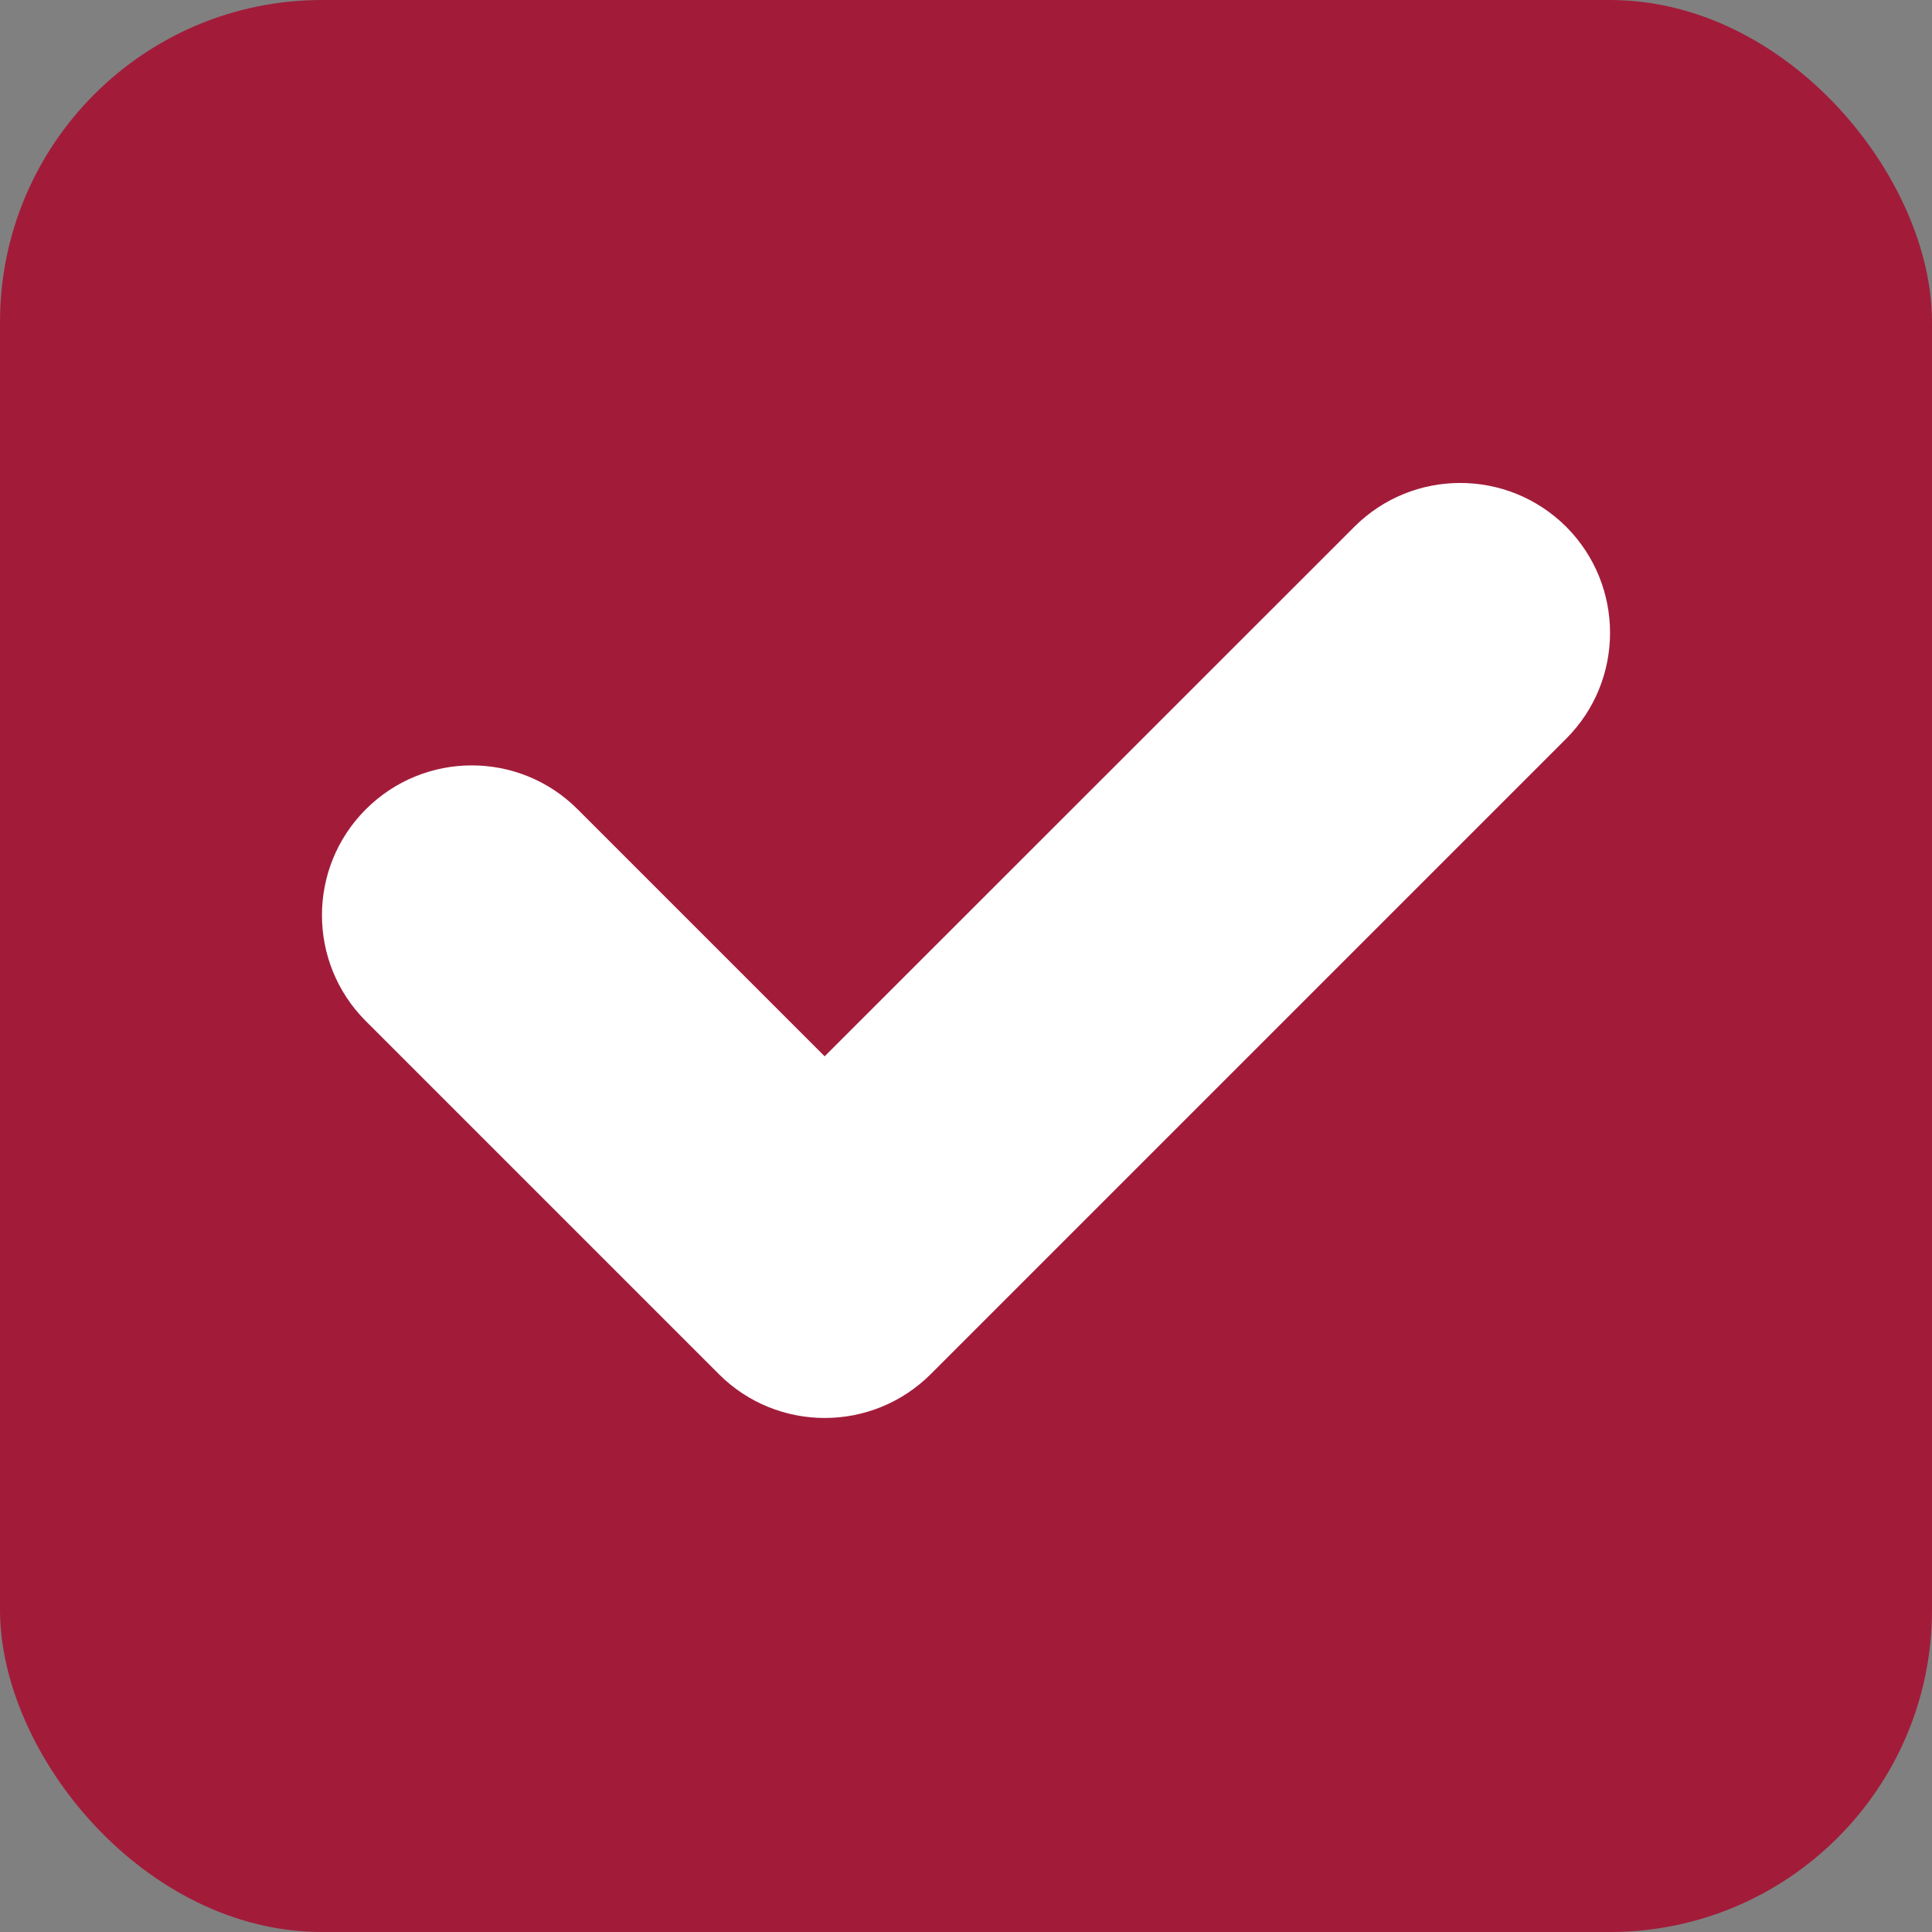 <svg width="12" height="12" viewBox="0 0 12 12" fill="none" xmlns="http://www.w3.org/2000/svg">
<rect x="0" y="0" width="12" height="12" fill="#808080" stroke="none"/>
<rect width="12" height="12" rx="2" fill="#A21C3A"/>
<path d="M2.272 5.027C2.636 4.663 3.225 4.663 3.588 5.027L5.122 6.561L8.412 3.272C8.775 2.909 9.364 2.909 9.728 3.272C10.091 3.636 10.091 4.225 9.728 4.588L5.781 8.535C5.417 8.898 4.828 8.898 4.465 8.535L2.272 6.342C1.909 5.979 1.909 5.39 2.272 5.027Z" fill="white"/>
</svg>
